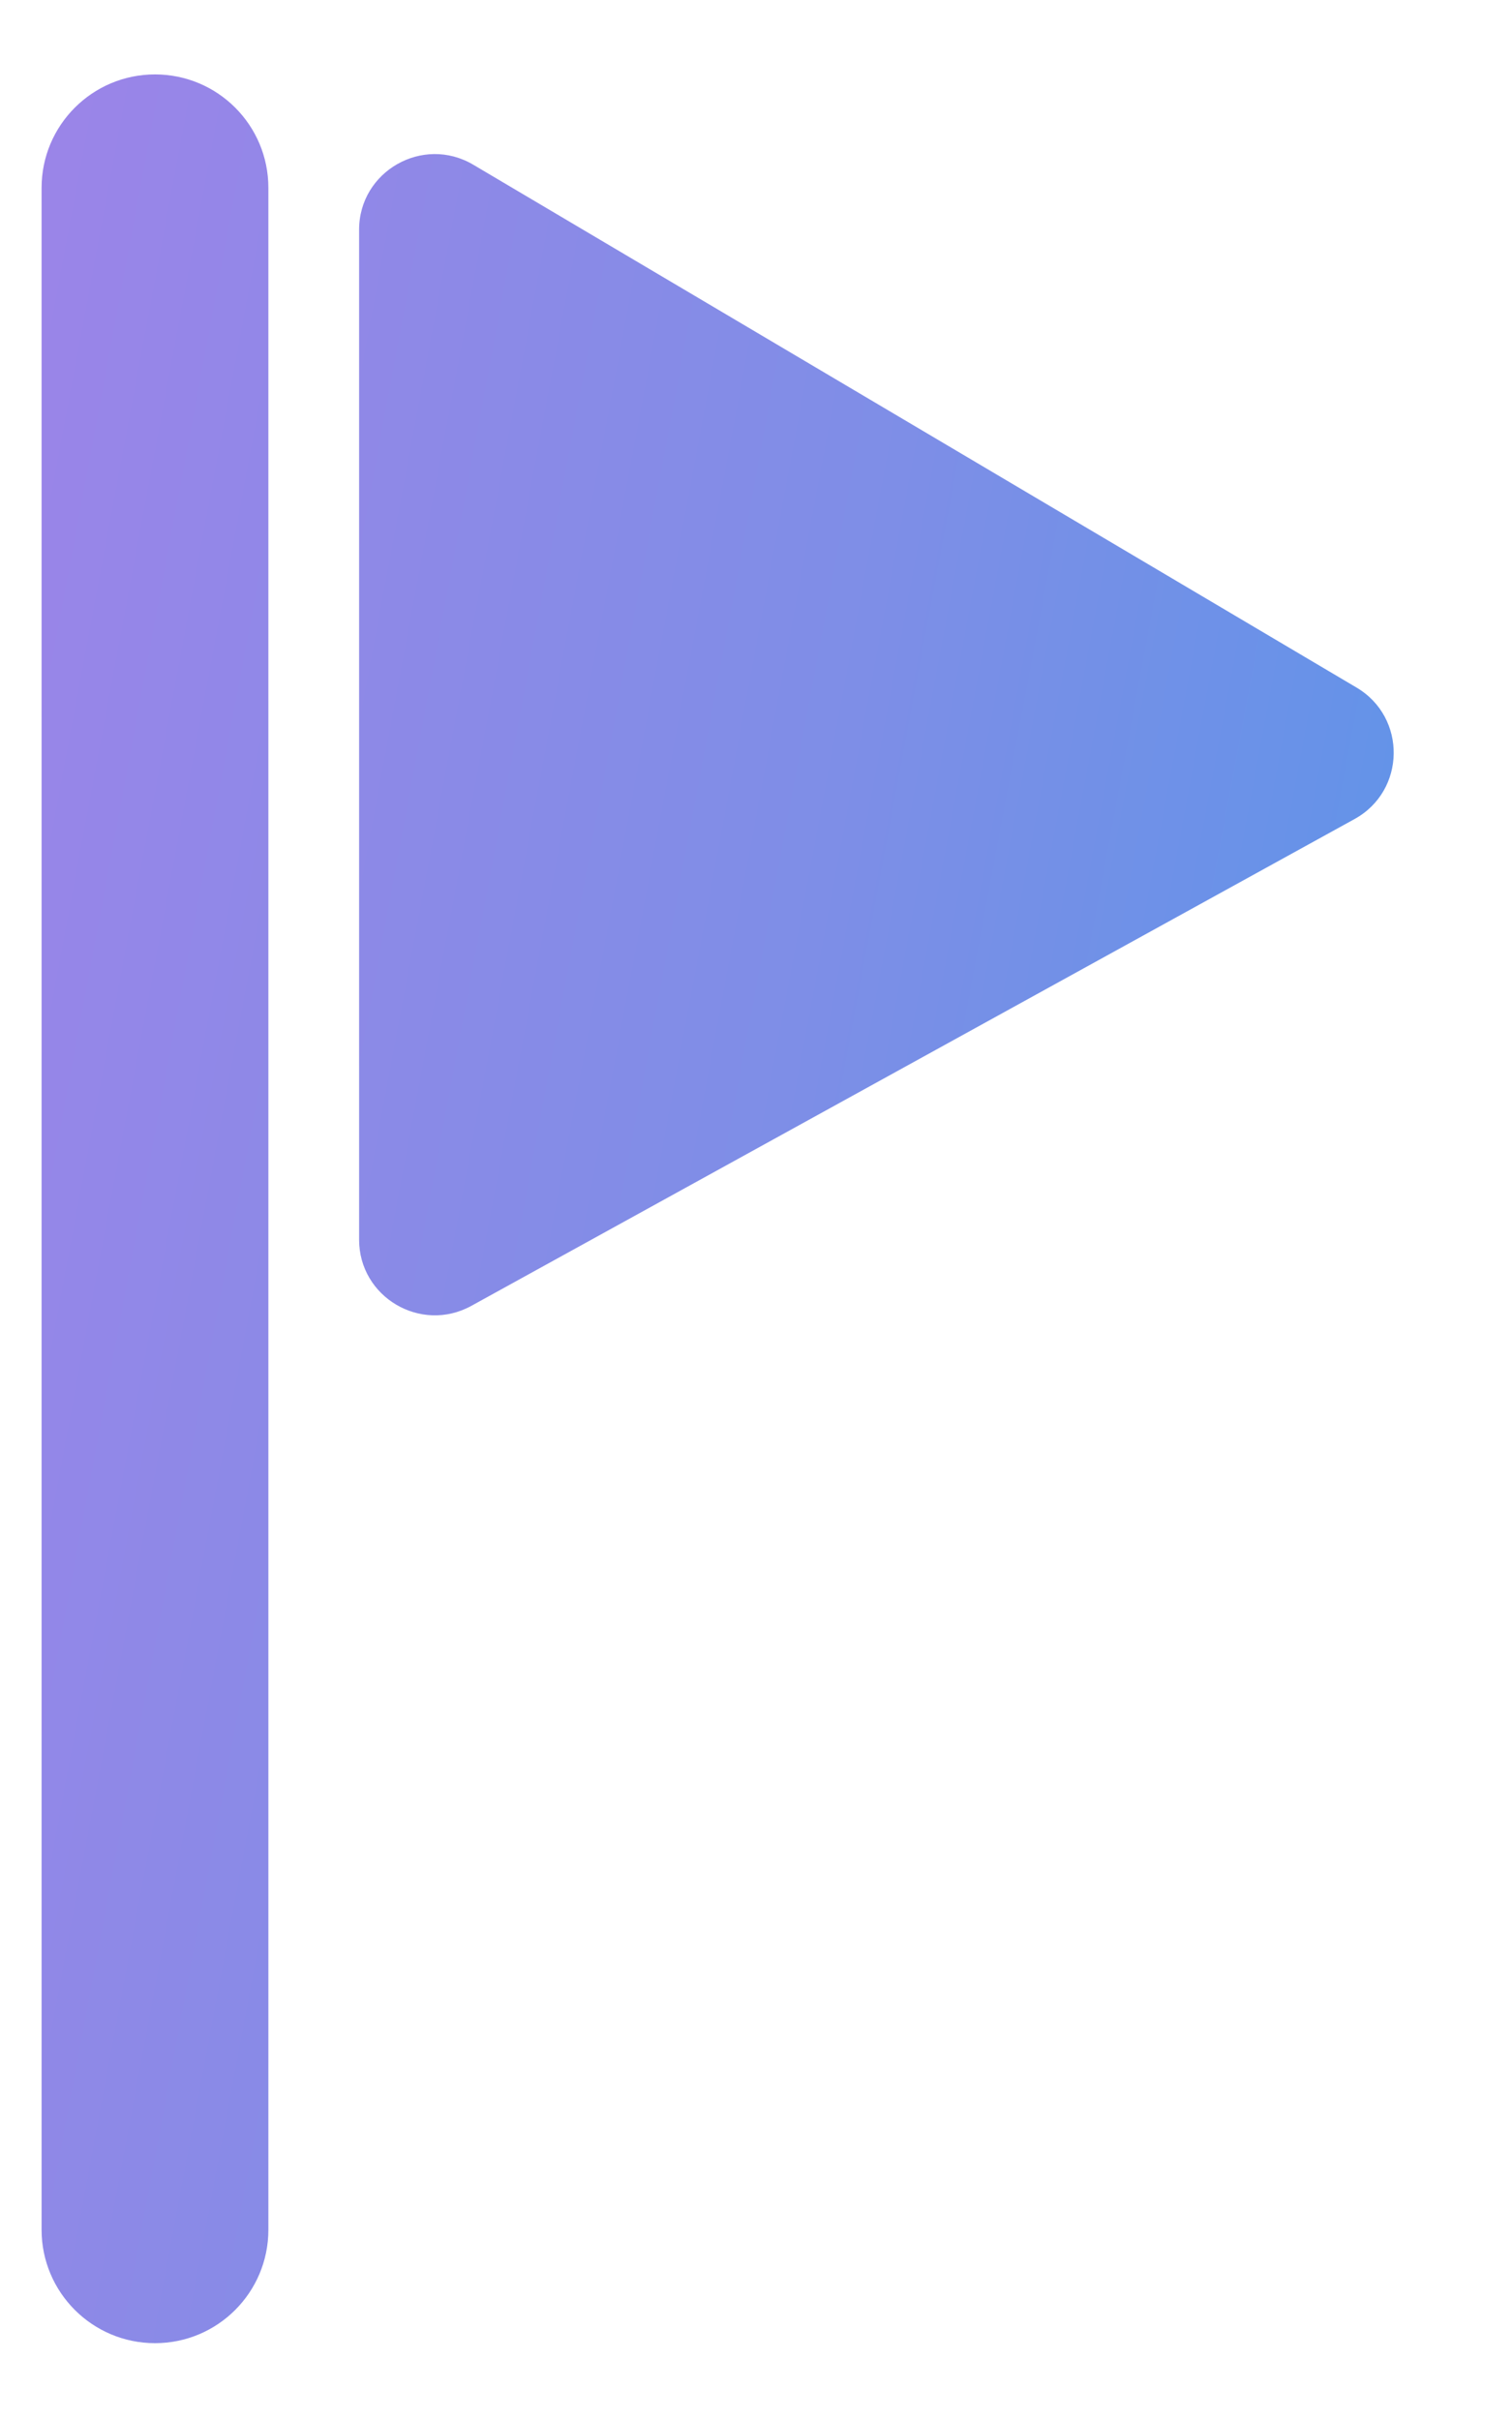<svg width="10" height="16" viewBox="0 0 10 16" fill="none" xmlns="http://www.w3.org/2000/svg">
<path d="M0.275 1.242C0.275 0.828 0.611 0.492 1.025 0.492V0.492C1.44 0.492 1.775 0.828 1.775 1.242V14.742C1.775 15.156 1.44 15.492 1.025 15.492V15.492C0.611 15.492 0.275 15.156 0.275 14.742V1.242ZM8.972 4.546C9.305 4.743 9.298 5.228 8.959 5.415L3.117 8.634C2.783 8.817 2.375 8.576 2.375 8.196V1.519C2.375 1.132 2.797 0.892 3.13 1.089L8.972 4.546Z" fill="url(#paint0_linear_20189_22759)"/>
<defs>
<linearGradient id="paint0_linear_20189_22759" x1="-1.142" y1="0.492" x2="14.003" y2="3.321" gradientUnits="userSpaceOnUse">
<stop stop-color="#A282E8"/>
<stop offset="0.484" stop-color="#7E8EE7"/>
<stop offset="1" stop-color="#4499E9"/>
</linearGradient>
</defs>
</svg>